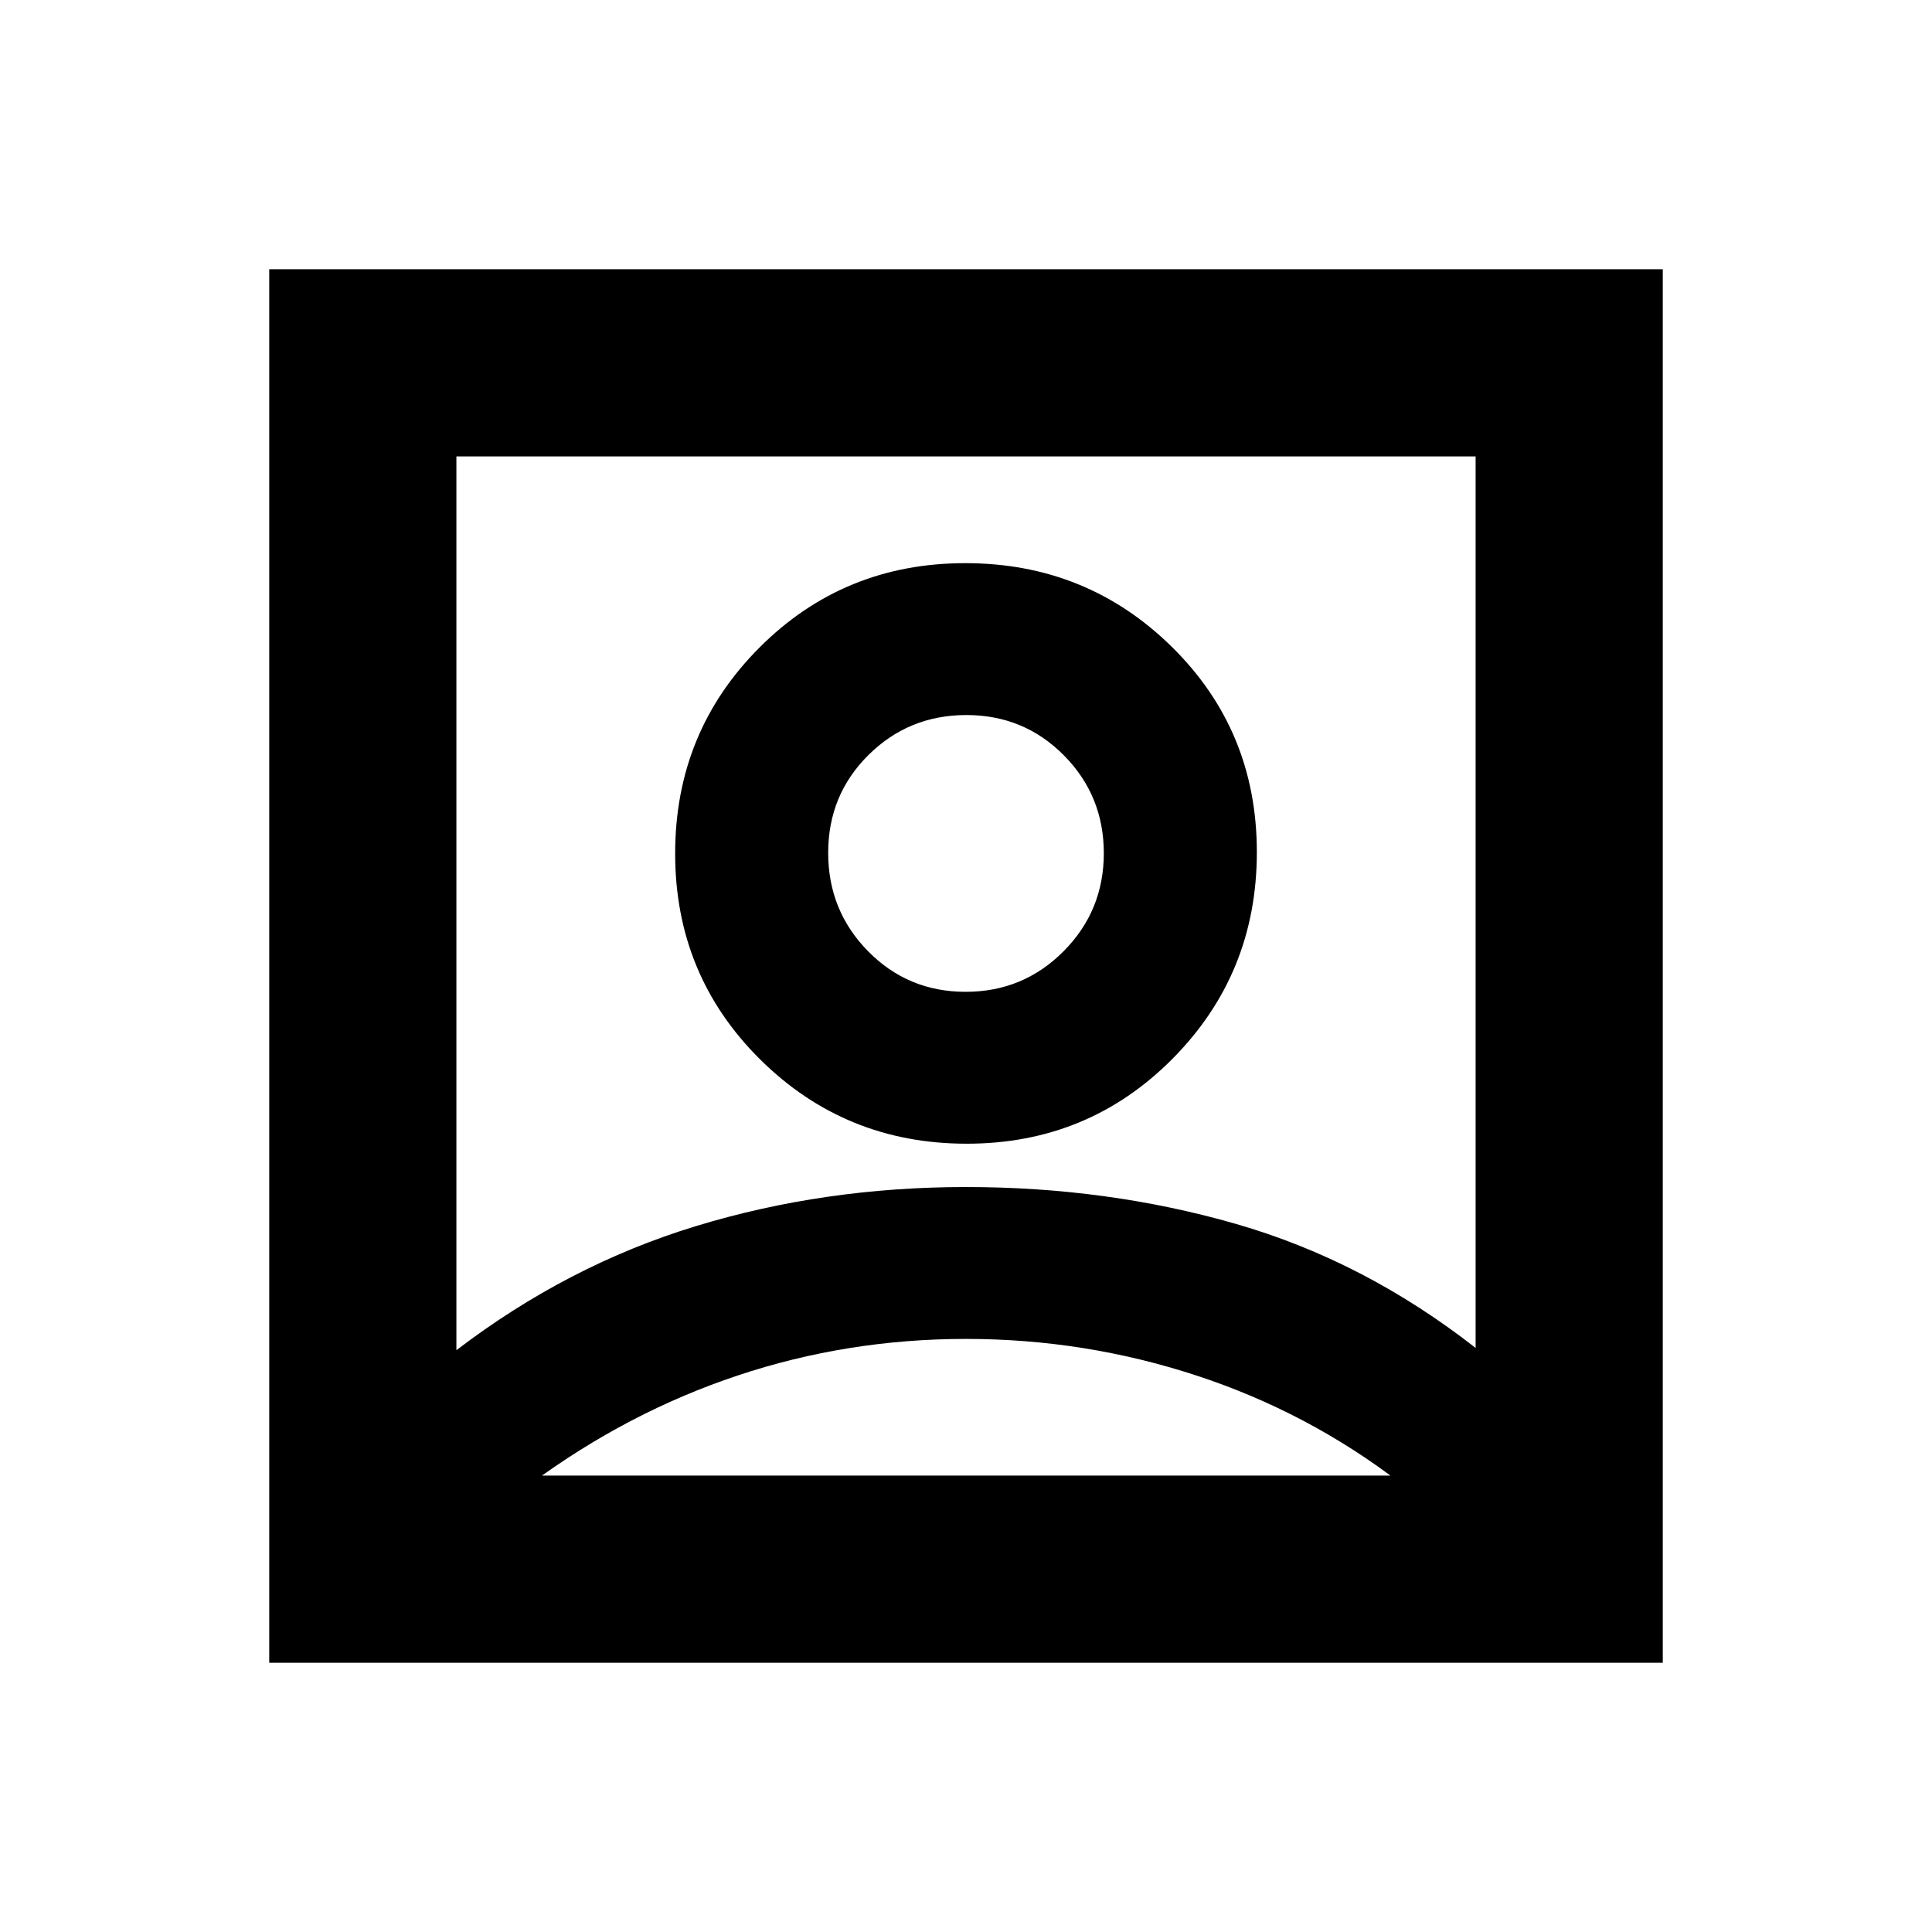 <svg xmlns="http://www.w3.org/2000/svg" height="20" viewBox="0 -960 960 960" width="20"><path d="M226.78-289.09q55.32-42.24 119.02-61.66 63.7-19.42 134.2-19.42 70.5 0 134.2 18.35 63.7 18.36 119.02 61.6v-443H226.78v444.13ZM480.35-391.7q60.41 0 102.29-42.23 41.88-42.23 41.88-102.64 0-60.41-42.23-102.01-42.24-41.59-102.64-41.59-60.41 0-102.29 41.95-41.88 41.95-41.88 102.36 0 60.4 42.23 102.28 42.24 41.88 102.64 41.88ZM133.78-133.78v-692.44h692.44v692.44H133.78Zm130.22-93h432v3.84q-46-35.39-101.5-53.57Q539-294.7 480-294.7t-113.5 18.19Q312-258.33 264-222.94v-3.84Zm215.81-240.39q-28.61 0-48.45-20.15-19.84-20.14-19.84-48.92t20.03-48.62q20.03-19.84 48.64-19.84t48.45 20.03q19.84 20.03 19.84 48.64 0 28.62-20.03 48.74t-48.64 20.12Zm.19-89.48Z"/></svg>